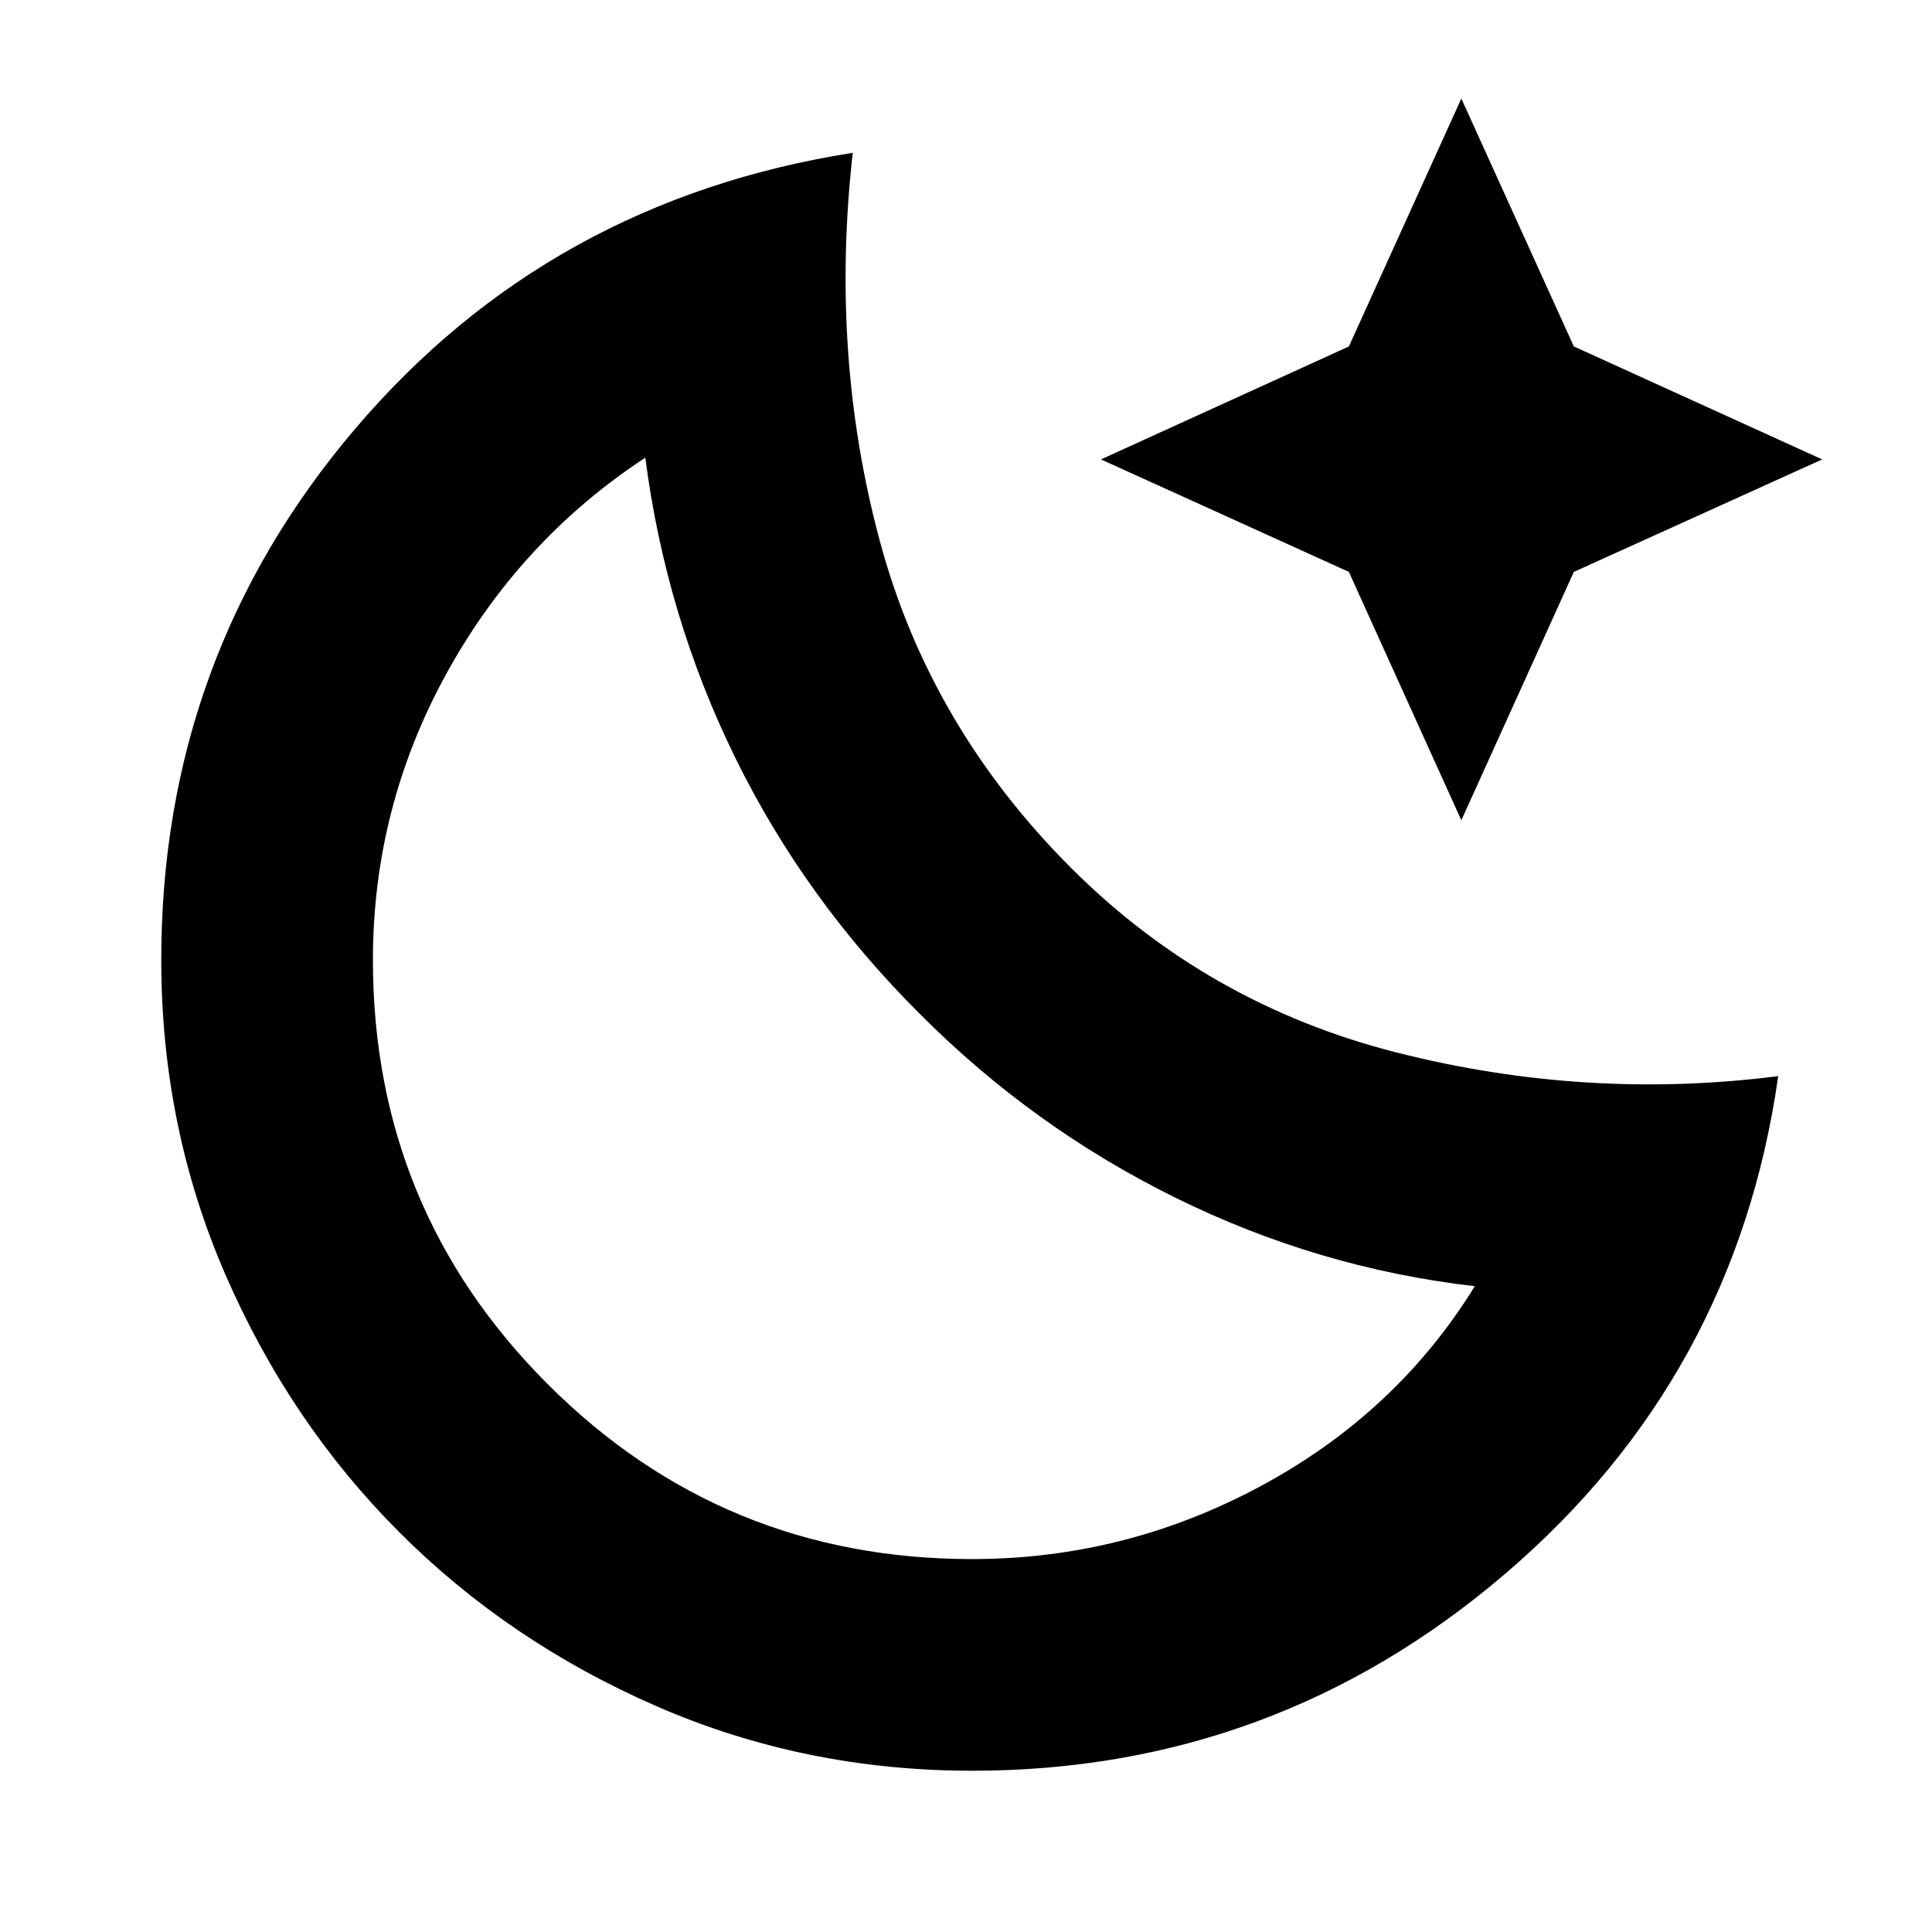 <svg xmlns="http://www.w3.org/2000/svg" height="20" viewBox="0 96 960 960" width="20"><path d="M483.105 975.87q-83.242 0-156.681-31.974-73.438-31.973-127.893-86.427-54.454-54.455-86.427-127.893Q80.13 656.137 80.13 572.895q0-150.629 96.435-263.936Q273 195.652 423.717 171.935q-11.326 100.717 13.435 192.815 24.761 92.098 94.761 162.217 68 68.12 162.102 92.022 94.101 23.902 189.572 11.728-21.239 149.479-135.696 247.316-114.456 97.837-264.786 97.837ZM483 870.696q76.13 0 143.598-36.348Q694.065 798 732.826 735.109q-77.804-8.957-148.728-43.957T457.13 599.87q-57.282-57.044-91.782-127.348t-44.696-149.109q-62.413 41-98.88 107.413Q185.304 497.238 185.304 573q0 123.92 86.888 210.808Q359.08 870.696 483 870.696ZM457.13 599.87Zm269-96.283-55.883-123.421-123.182-55.884 123.182-56.122 55.883-123.182 55.899 123.167 123.406 56.137-123.406 55.898-55.899 123.407Z"/></svg>